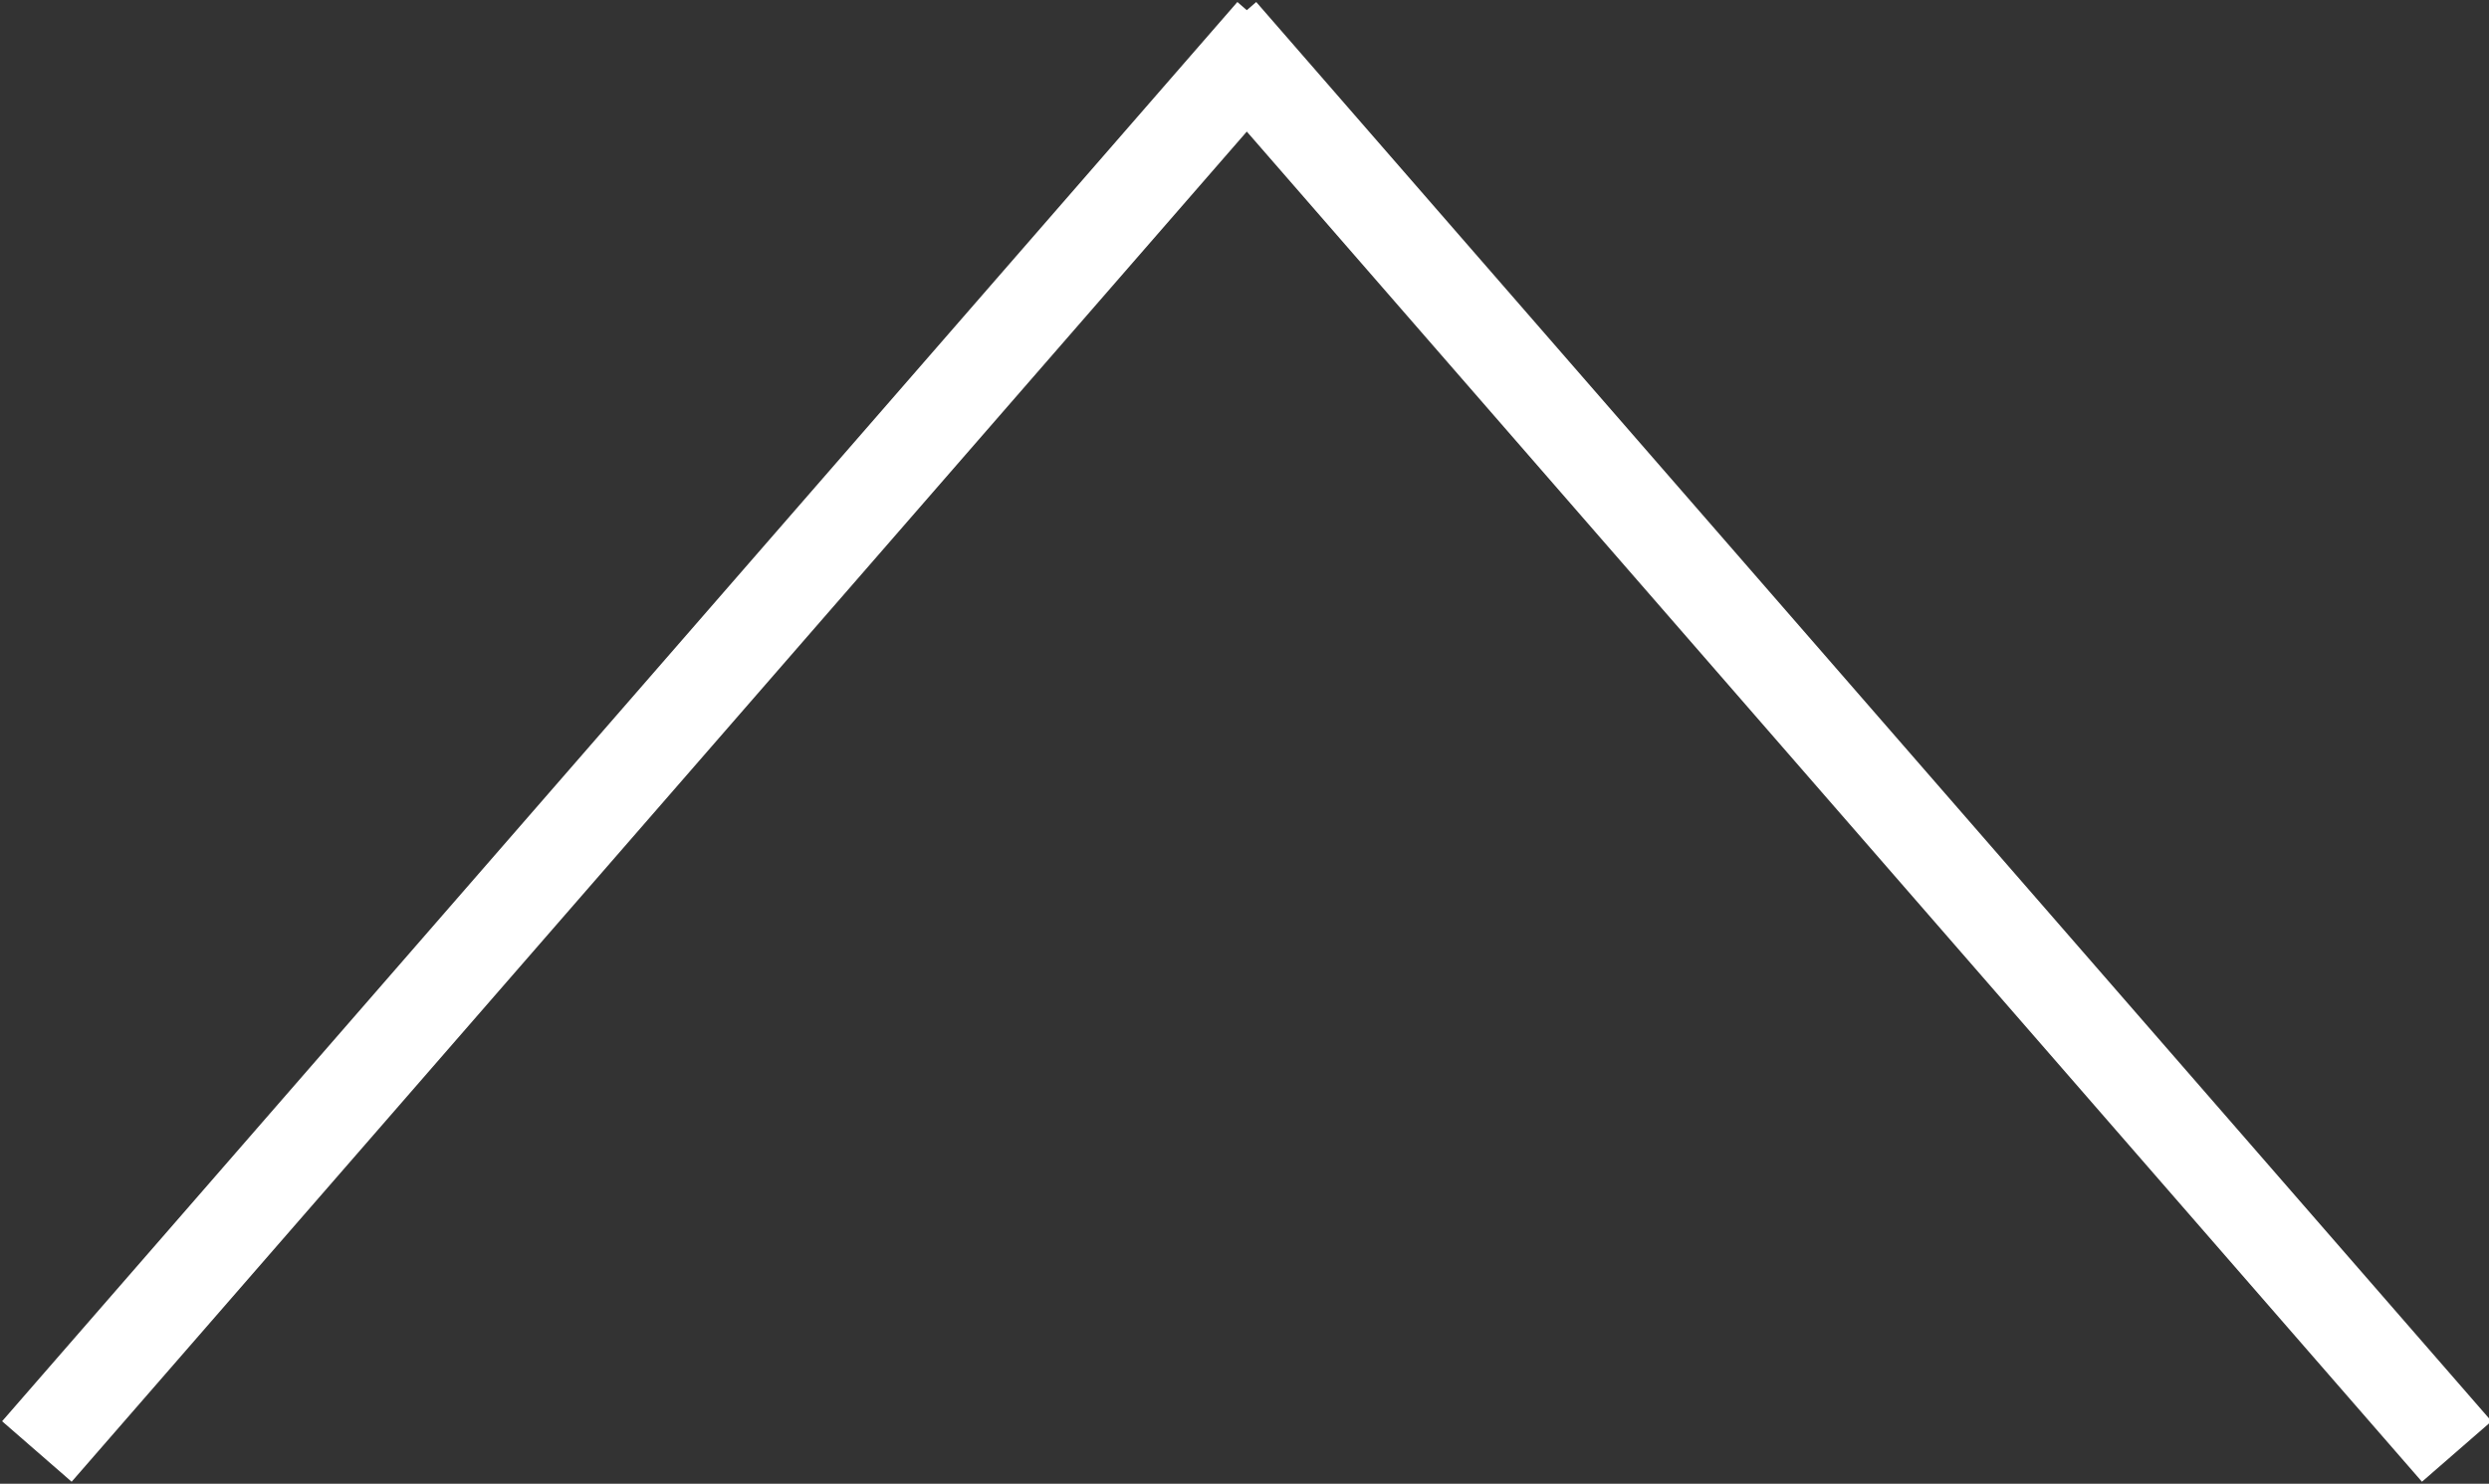 <svg xmlns="http://www.w3.org/2000/svg" viewBox="0 0 54 32.2" enable-background="new 0 0 54 32.2"><rect x="0" y="0" width="54" height="32.2" fill="#333333" stroke="none"/><path stroke="#fff" stroke-width="2" stroke-miterlimit="10" d="M53.3 31.5L26.5.7m1.1 0L.8 31.5" fill="none"/></svg>